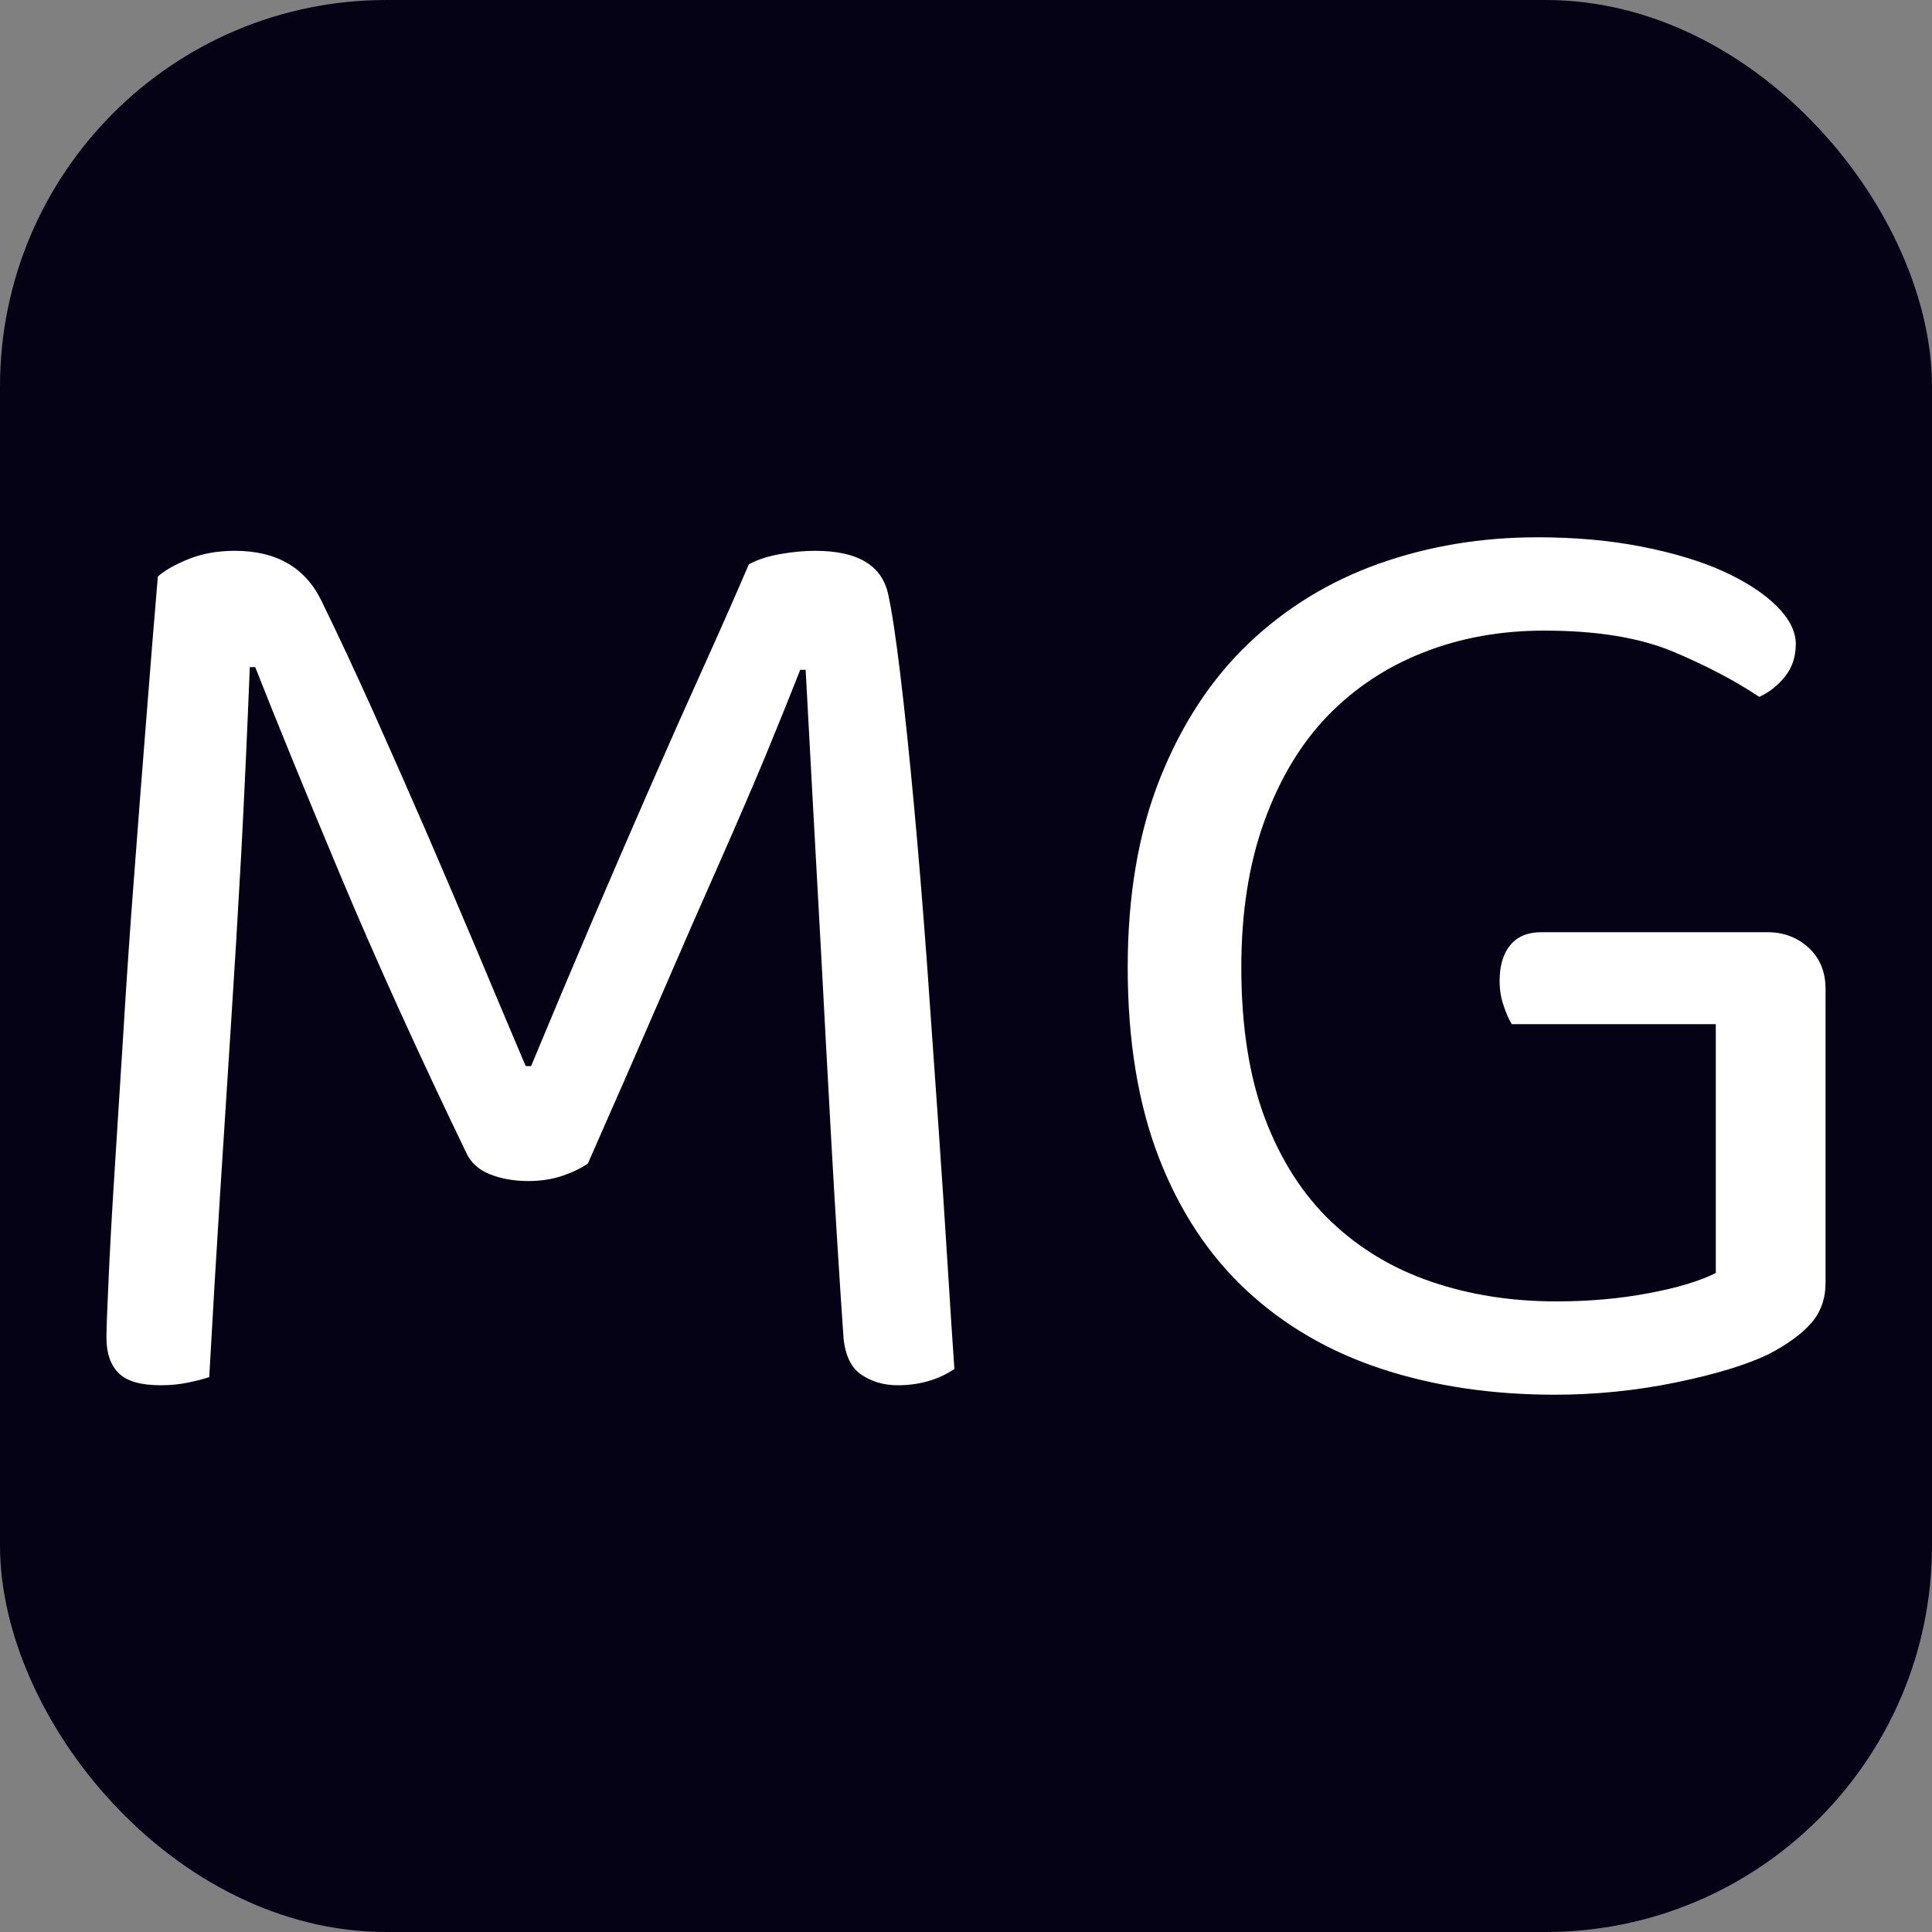 <svg xmlns="http://www.w3.org/2000/svg" width="256" height="256" viewBox="0 0 100 100"><rect x="0" y="0" width="100" height="100" fill="#808080" stroke="none"/><rect width="100" height="100" rx="20" fill="#050216"></rect><path fill="#fff" d="M30.43 60.22L30.43 60.22Q29.94 60.57 29.14 60.85Q28.33 61.13 27.35 61.13L27.35 61.13Q26.23 61.13 25.36 60.78Q24.48 60.43 24.13 59.66L24.13 59.66Q20.35 51.82 17.62 45.31Q14.89 38.80 13.21 34.53L13.21 34.53L12.93 34.53Q12.72 39.78 12.48 44.30Q12.23 48.81 11.95 53.11Q11.67 57.42 11.39 61.83Q11.11 66.24 10.83 71.28L10.83 71.28Q10.41 71.42 9.75 71.56Q9.08 71.70 8.31 71.70L8.31 71.70Q6.77 71.70 6.14 71.07Q5.51 70.44 5.51 69.25L5.51 69.25Q5.51 68.55 5.62 66.24Q5.72 63.93 5.93 60.64Q6.14 57.35 6.39 53.36Q6.63 49.37 6.95 45.24Q7.26 41.11 7.58 37.12Q7.89 33.13 8.17 29.84L8.17 29.84Q8.73 29.35 9.78 28.93Q10.83 28.51 12.16 28.51L12.16 28.51Q15.38 28.51 16.64 31.10L16.64 31.10Q17.97 33.83 19.34 36.88Q20.70 39.92 22.07 43.07Q23.43 46.22 24.73 49.30Q26.02 52.38 27.21 55.18L27.21 55.18L27.49 55.18Q29.03 51.47 30.57 47.86Q32.11 44.26 33.58 40.90Q35.05 37.54 36.38 34.60Q37.71 31.66 38.76 29.21L38.76 29.21Q39.39 28.86 40.37 28.68Q41.35 28.51 42.19 28.51L42.19 28.51Q45.48 28.51 45.97 30.75L45.97 30.75Q46.25 32.01 46.60 34.91Q46.95 37.82 47.30 41.60Q47.65 45.38 47.97 49.72Q48.28 54.06 48.56 58.09Q48.84 62.11 49.05 65.50Q49.26 68.90 49.40 70.86L49.40 70.86Q48.14 71.70 46.46 71.70L46.46 71.70Q45.41 71.70 44.61 71.17Q43.80 70.65 43.66 69.25L43.66 69.25Q43.31 64.14 43.03 59.10Q42.75 54.06 42.51 49.51Q42.26 44.96 42.05 41.14Q41.84 37.33 41.70 34.67L41.70 34.67L41.42 34.67Q40.65 36.63 39.64 39.08Q38.62 41.53 37.26 44.61Q35.89 47.69 34.21 51.58Q32.53 55.46 30.43 60.22ZM94.49 51.19L94.49 66.38Q94.49 67.64 93.75 68.48Q93.02 69.32 91.55 70.09L91.55 70.09Q89.80 70.93 86.72 71.56Q83.64 72.19 80.48 72.19L80.48 72.19Q75.59 72.19 71.53 70.86Q67.47 69.53 64.53 66.80Q61.59 64.07 59.98 59.91Q58.37 55.74 58.37 50.07L58.37 50.07Q58.37 44.47 60.05 40.27Q61.73 36.07 64.63 33.30Q67.53 30.54 71.39 29.17Q75.23 27.81 79.58 27.81L79.58 27.81Q82.52 27.81 85 28.30Q87.49 28.79 89.24 29.59Q90.99 30.40 91.97 31.38Q92.95 32.36 92.95 33.34L92.95 33.34Q92.95 34.32 92.39 35.02Q91.83 35.72 91.06 36.07L91.06 36.07Q89.17 34.81 86.58 33.72Q83.98 32.64 79.93 32.64L79.93 32.64Q76.56 32.64 73.70 33.76Q70.83 34.88 68.72 37.05Q66.63 39.22 65.44 42.51Q64.25 45.80 64.25 50.07L64.25 50.07Q64.25 54.62 65.47 57.88Q66.70 61.13 68.90 63.23Q71.11 65.33 74.08 66.34Q77.06 67.36 80.56 67.36L80.56 67.36Q83.08 67.36 85.31 66.94Q87.56 66.52 88.81 65.89L88.81 65.89L88.81 53.01L78.25 53.01Q78.03 52.66 77.83 52.06Q77.62 51.47 77.62 50.77L77.62 50.77Q77.62 49.58 78.18 48.91Q78.73 48.25 79.78 48.25L79.78 48.25L91.47 48.25Q92.74 48.25 93.61 49.05Q94.49 49.86 94.49 51.19L94.49 51.19Z"></path></svg>